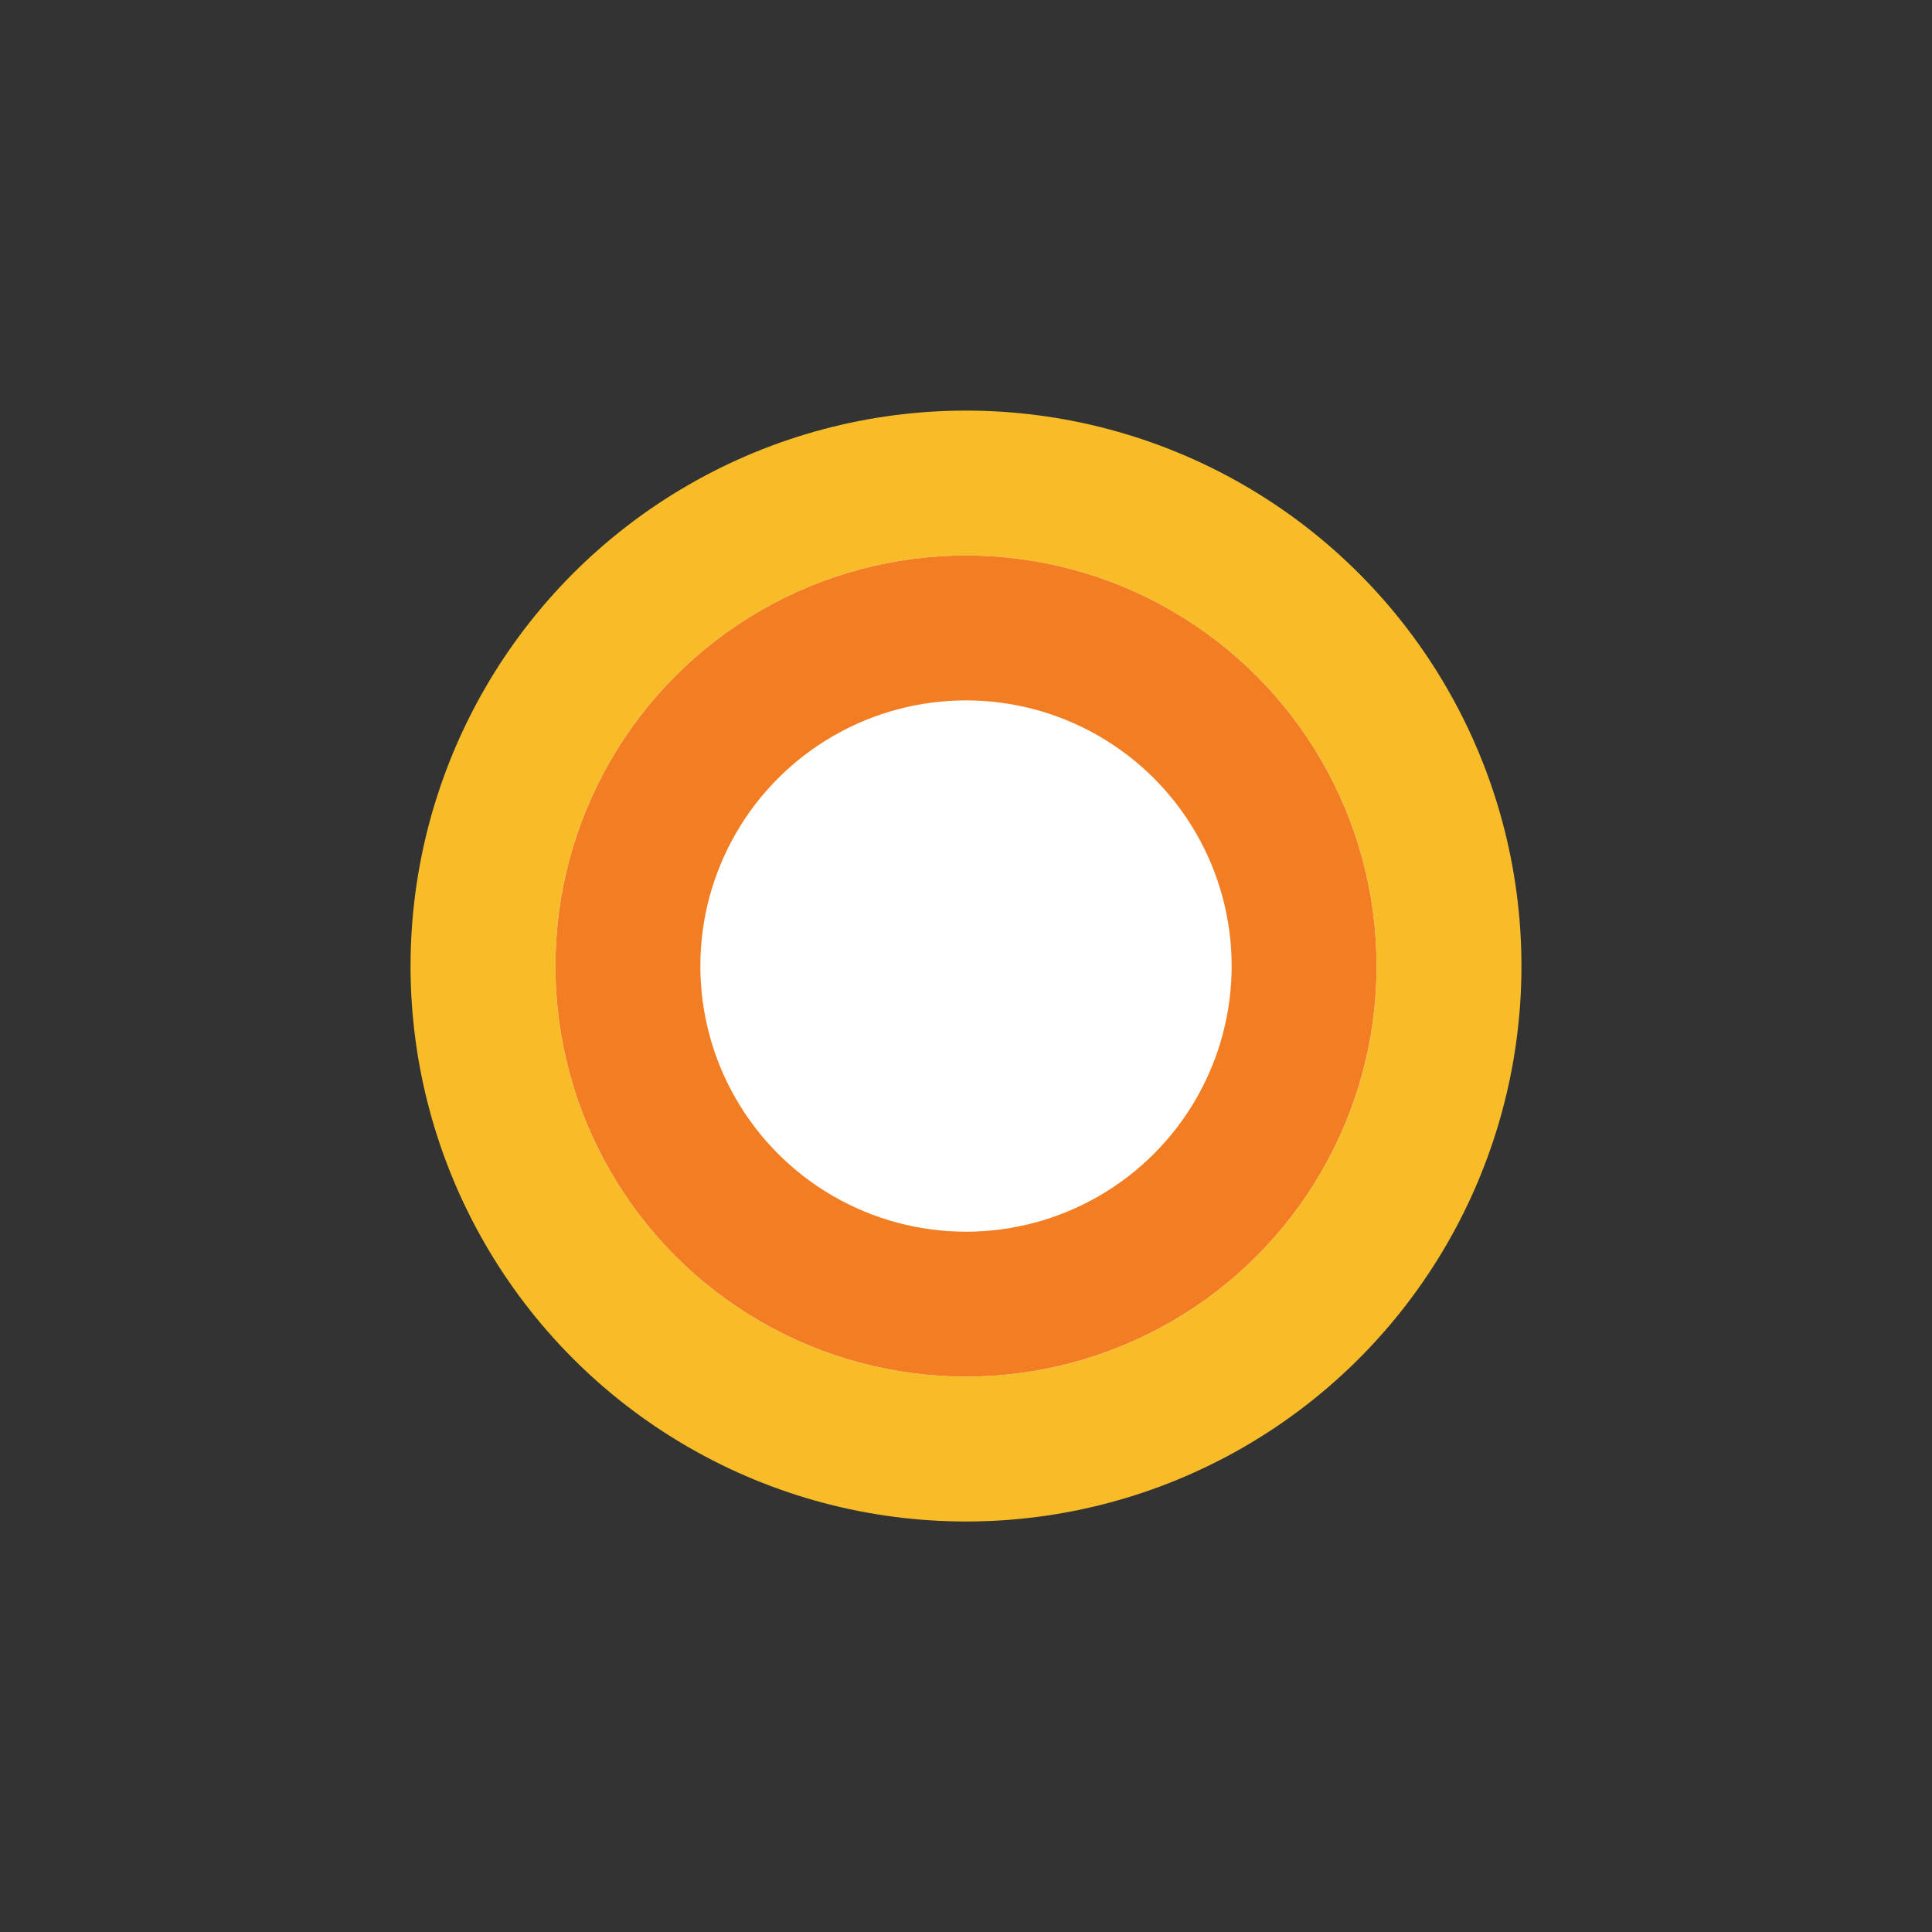 <?xml version="1.0" encoding="utf-8"?>
<!-- Generator: Adobe Illustrator 15.0.0, SVG Export Plug-In . SVG Version: 6.00 Build 0)  -->
<!DOCTYPE svg PUBLIC "-//W3C//DTD SVG 1.1//EN" "http://www.w3.org/Graphics/SVG/1.1/DTD/svg11.dtd">
<svg version="1.1" id="Fermata_Ibrida" xmlns="http://www.w3.org/2000/svg" xmlns:xlink="http://www.w3.org/1999/xlink" x="0px"
	 y="0px" width="40px" height="40px" viewBox="0 0 40 40" enable-background="new 0 0 40 40" xml:space="preserve">
<rect x="0" y="0" width="40" height="40" fill="#333333" stroke="none"/>
<path id="XMLID_294_" fill="none" d="M40,20.002C40,31.051,31.051,40,20.002,40C8.955,40,0,31.051,0,20.002
	C0,8.955,8.955,0,20.002,0C31.051,0,40,8.955,40,20.002z"/>
<circle id="XMLID_784_" fill="#FFFFFF" stroke="#F7BC28" stroke-width="3" stroke-linecap="round" stroke-linejoin="round" cx="20" cy="20.001" r="10"/>
<circle id="XMLID_2_" fill="#FFFFFF" stroke="#F37D22" stroke-width="3" stroke-linecap="round" stroke-linejoin="round" cx="20" cy="20.001" r="7"/>
</svg>
